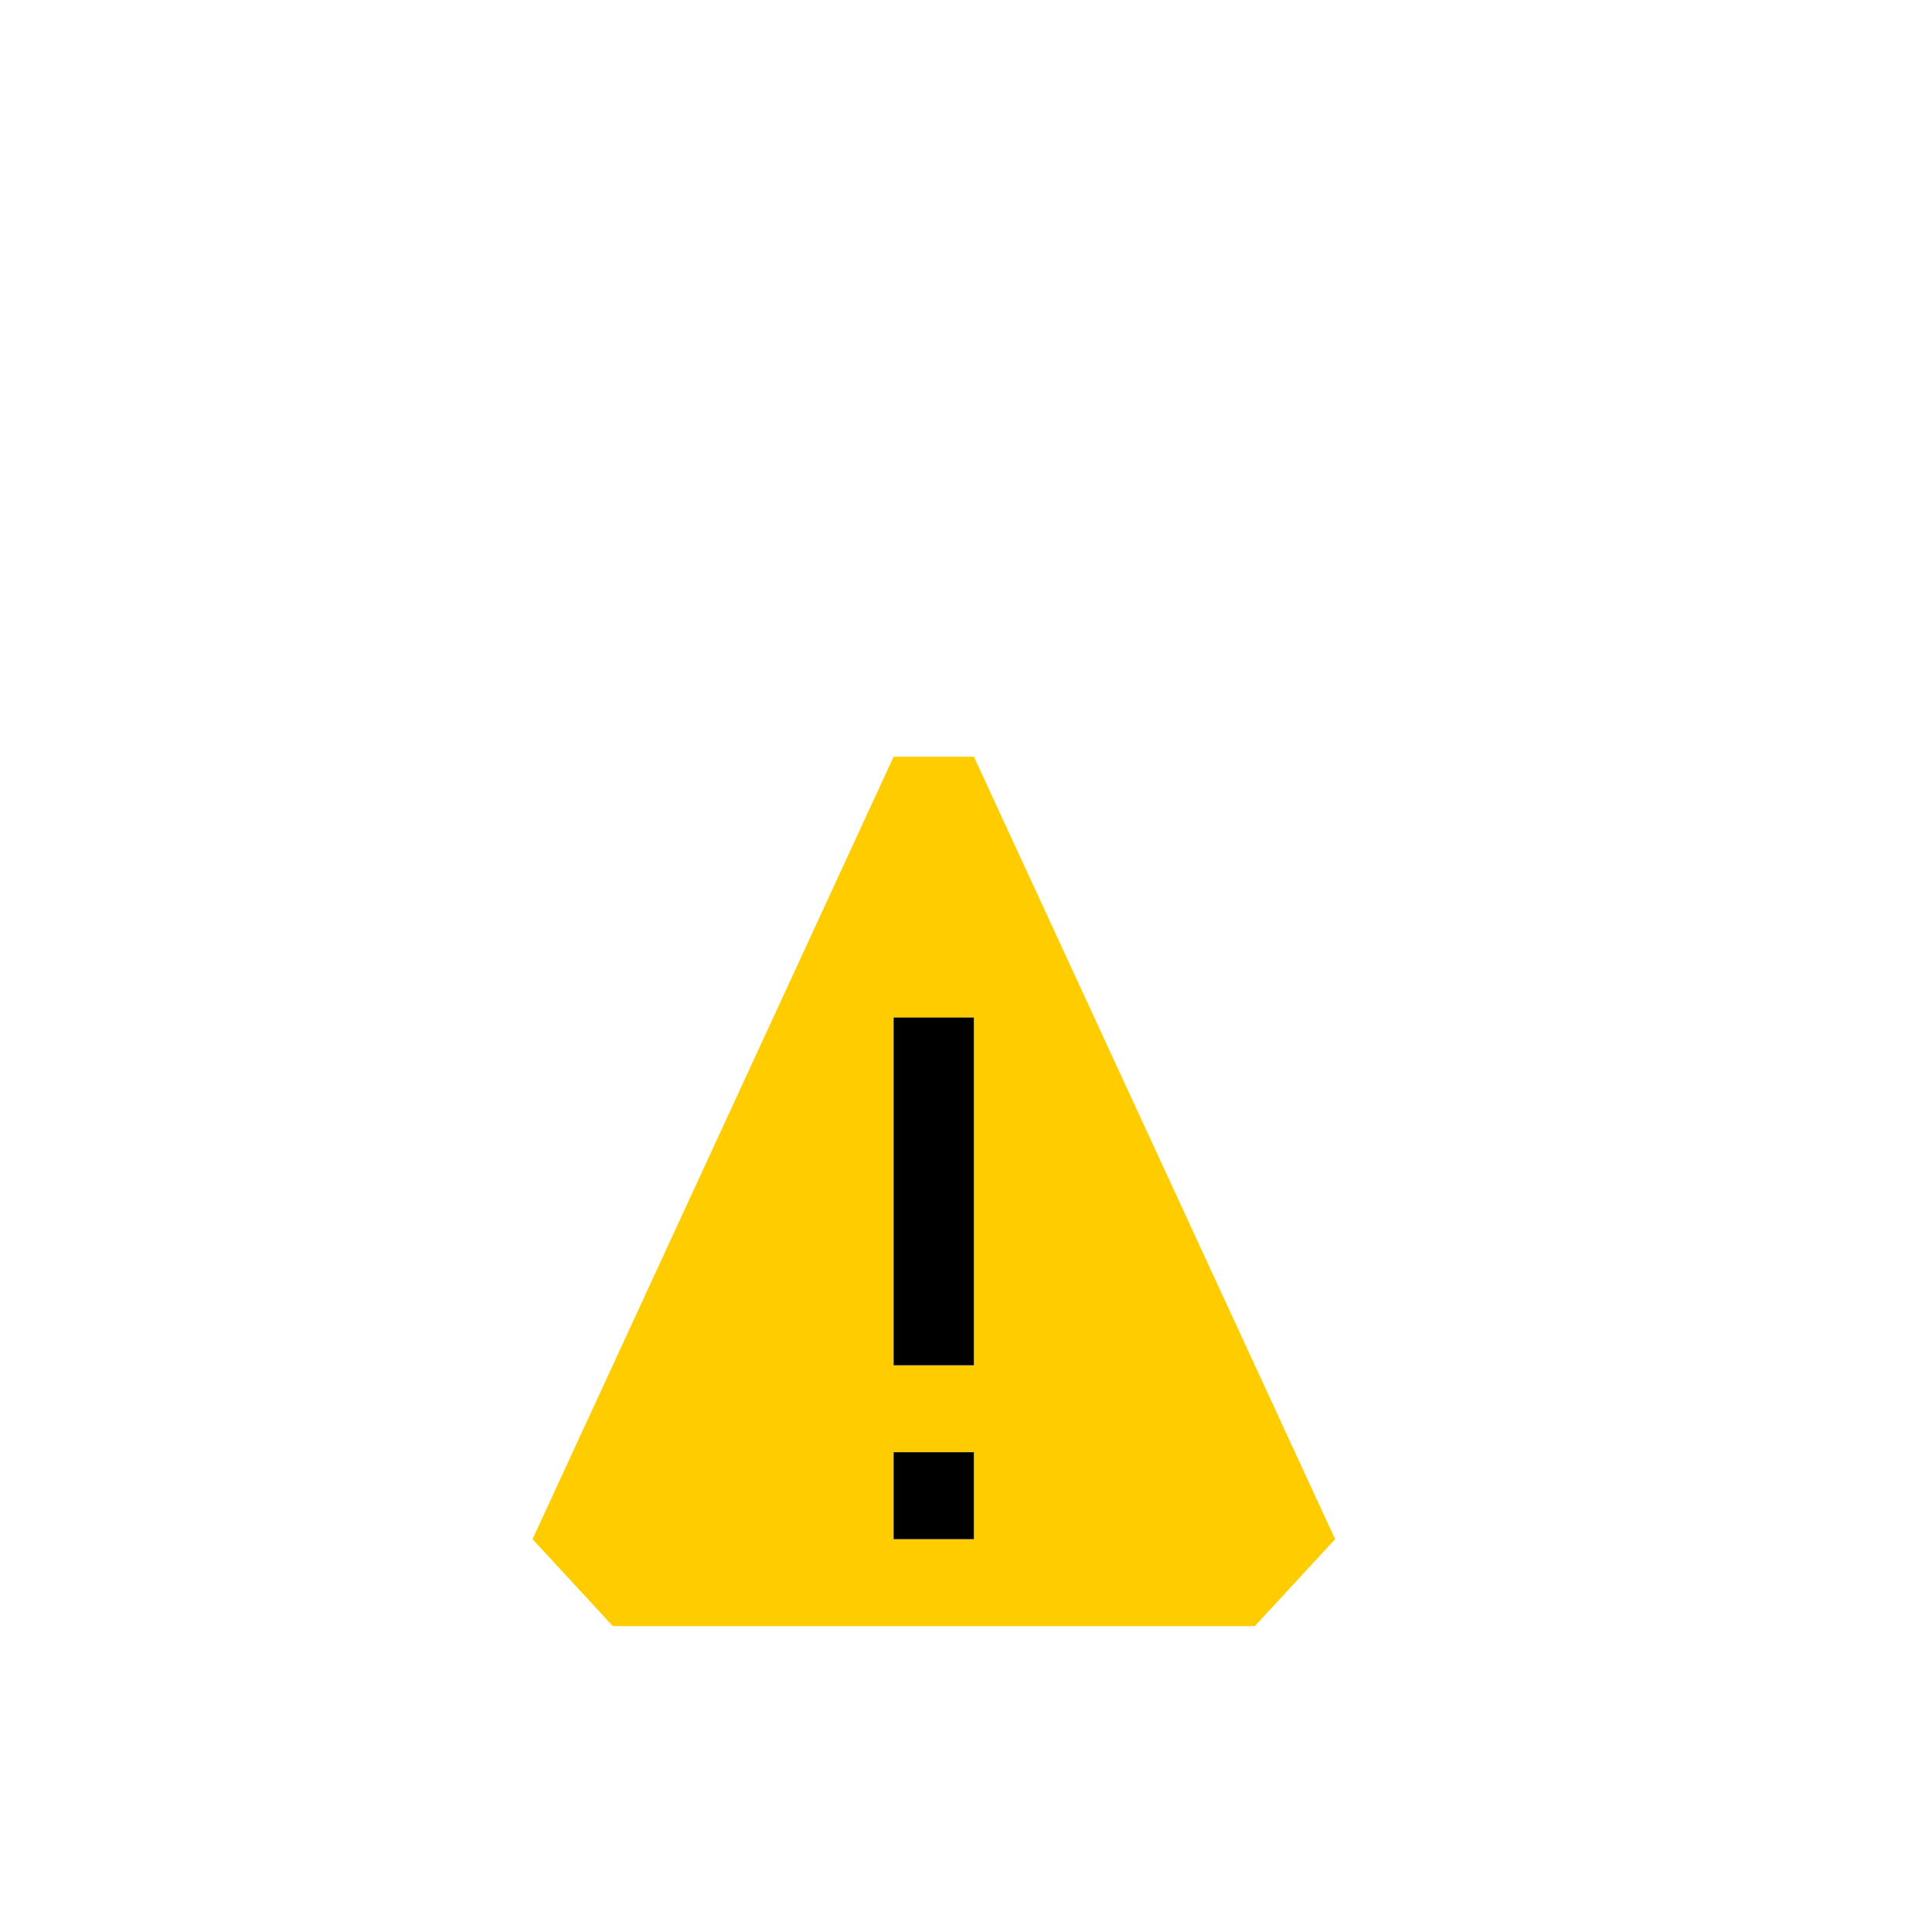 <svg xmlns="http://www.w3.org/2000/svg" height="30" width="30"><g transform="translate(1,5, 1,5) scale(0.9)"><path d="M15.692 7.5h-1.385L8.077 21l1.385 1.5h11.077l1.385-1.5zm0 13.5h-1.385v-1.5h1.385zm0-3h-1.385v-6h1.385z" fill="#fc0"/><path d="M15.692 18h-1.385v-6h1.385zm0 1.5h-1.385V21h1.385z"/></g></svg>